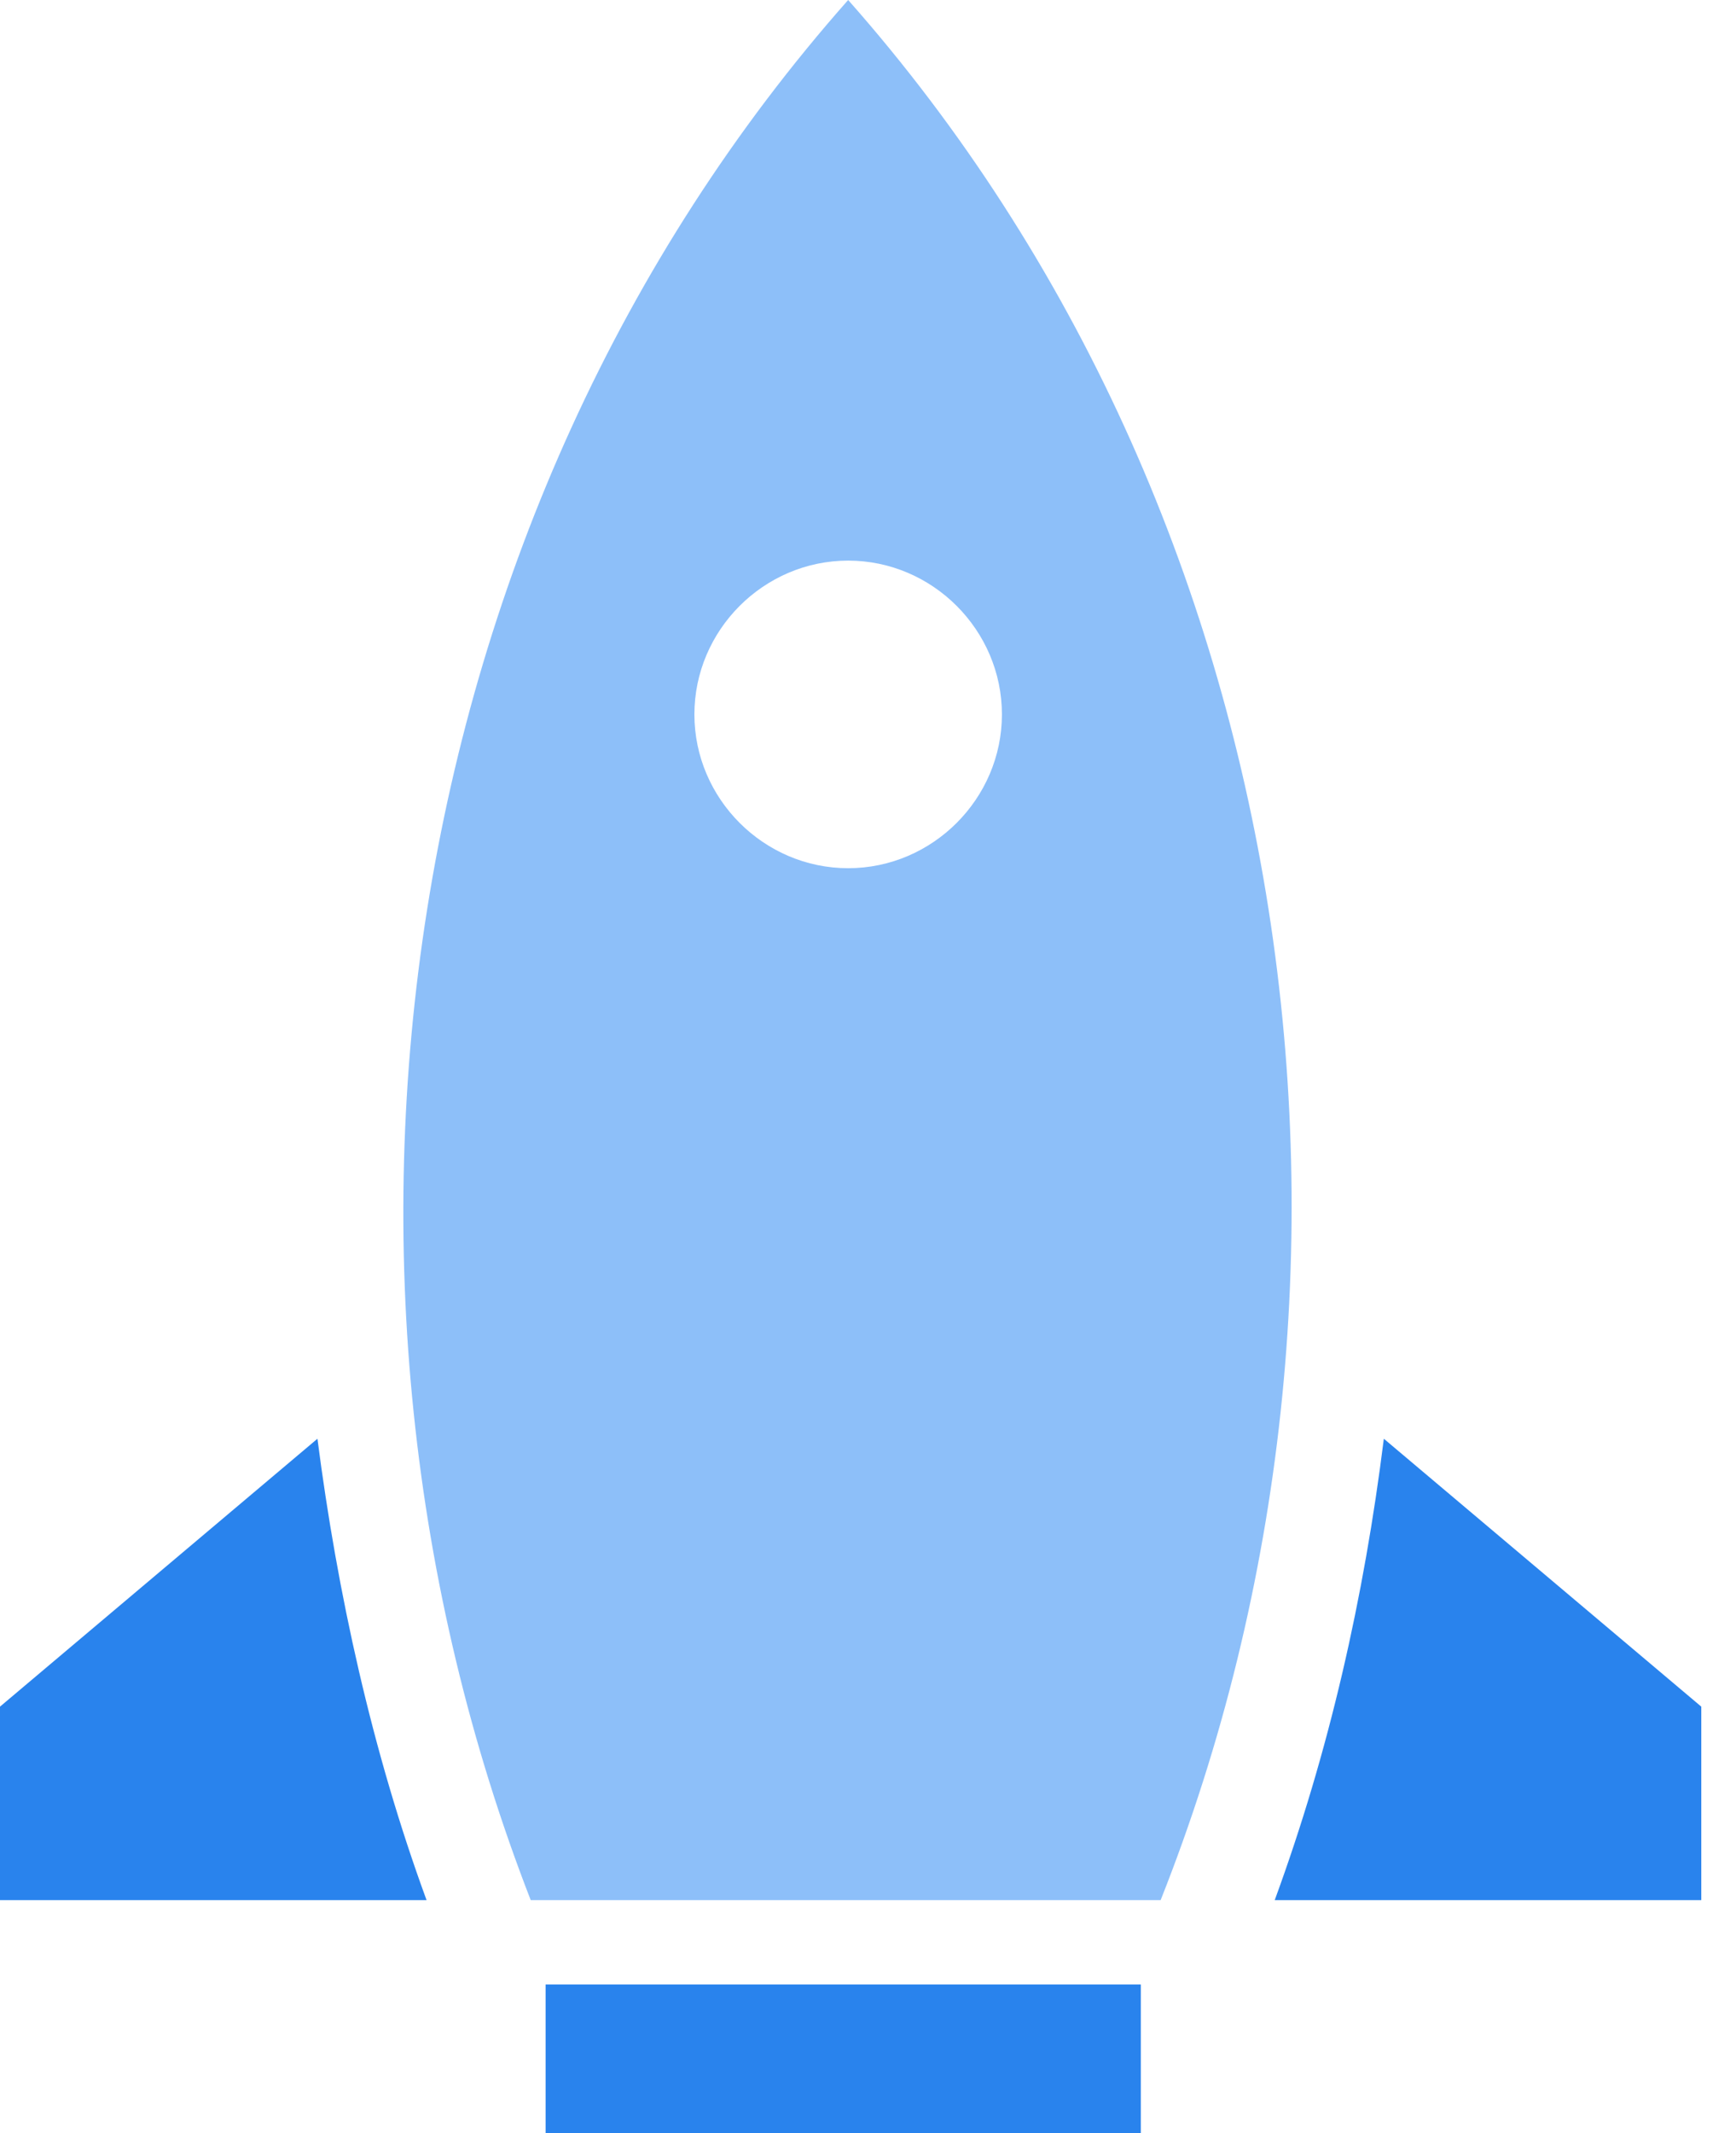 <svg width="35" height="43" viewBox="0 0 35 43" fill="none" xmlns="http://www.w3.org/2000/svg">
<path d="M17.1 0C7.9 10.4 5.8 25.7 10.7 38.3H23.4C28.4 25.7 26.3 10.4 17.1 0ZM17.1 17.5C15.4 17.5 14 16.1 14 14.4C14 12.7 15.4 11.3 17.1 11.3C18.8 11.3 20.2 12.7 20.2 14.4C20.2 16.1 18.8 17.5 17.1 17.5Z" fill="#8DBFF9"/>
<path d="M0 34.4V38.3H8.6C7.5 35.3 6.8 32.1 6.4 29L0 34.4Z" fill="#2983ED"/>
<path d="M27.9 29C27.5 32.2 26.8 35.3 25.7 38.3H34.3V34.4L27.9 29Z" fill="#2983ED"/>
<rect x="11" y="40" width="12" height="3" fill="#2983ED"/>
</svg>
